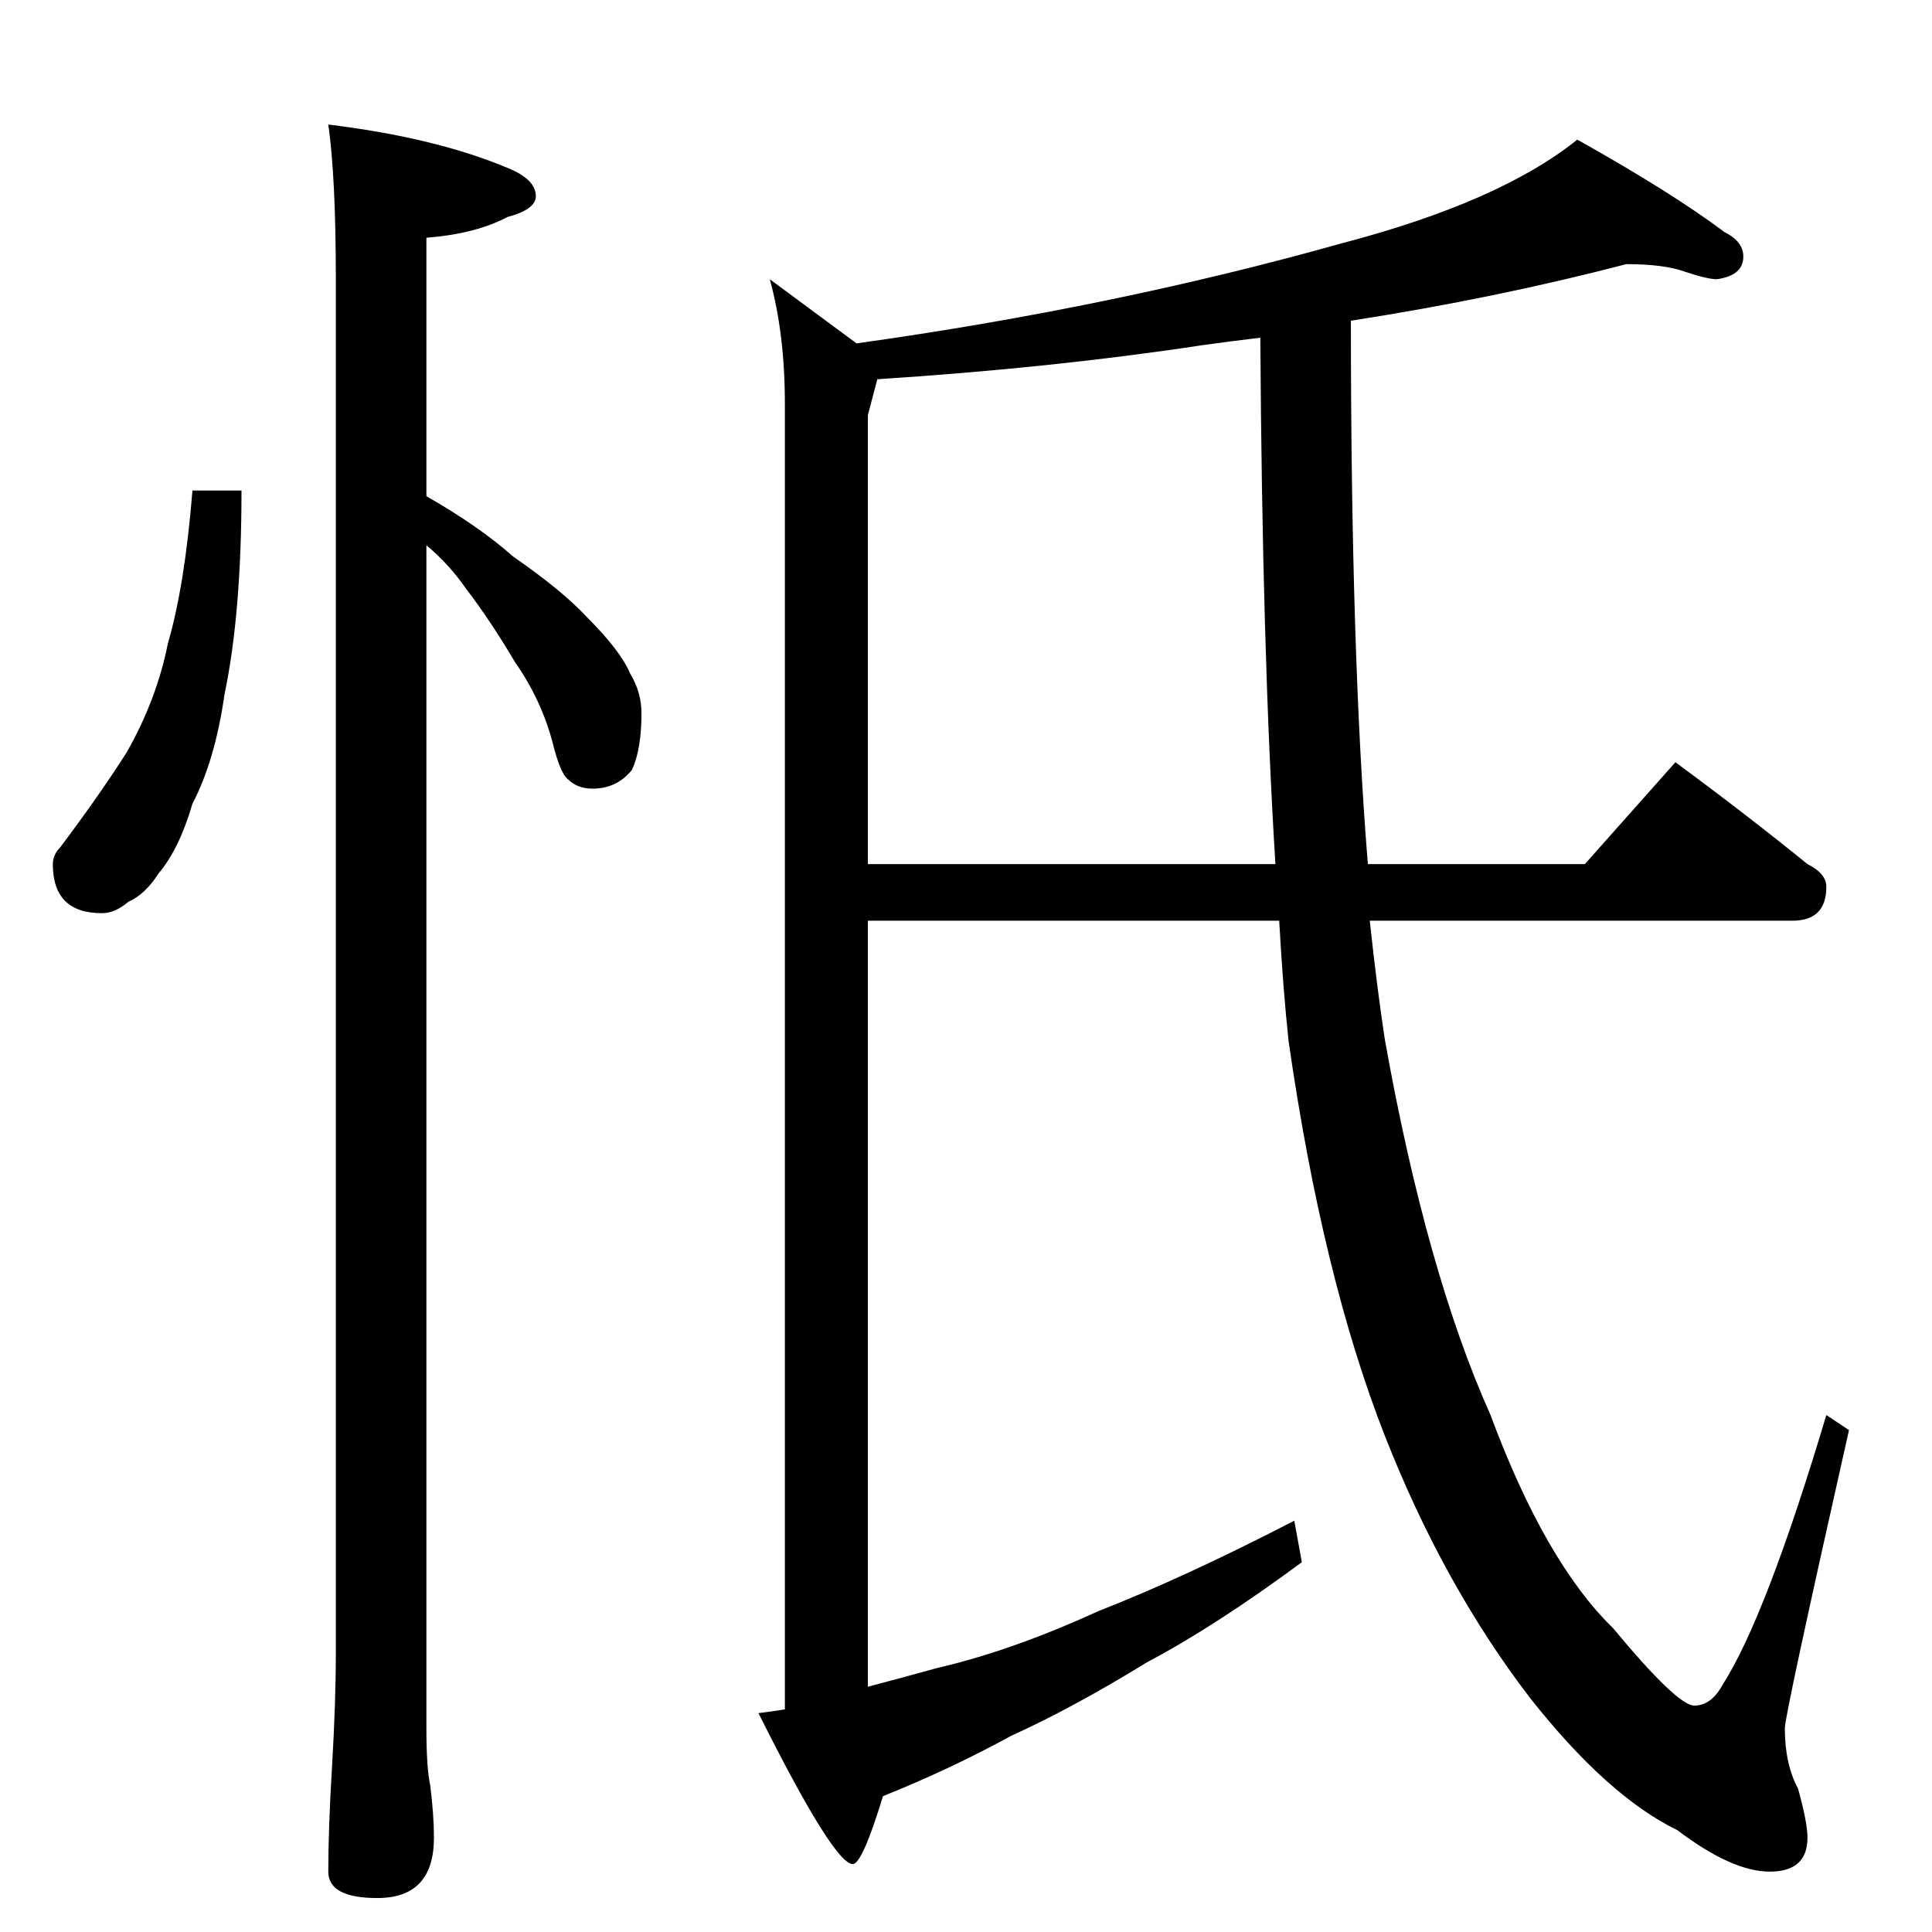 <?xml version="1.0" standalone="no"?>
<!DOCTYPE svg PUBLIC "-//W3C//DTD SVG 1.1//EN" "http://www.w3.org/Graphics/SVG/1.1/DTD/svg11.dtd" >
<svg xmlns="http://www.w3.org/2000/svg" xmlns:xlink="http://www.w3.org/1999/xlink" version="1.1" viewBox="0 -204 1024 1024">
  <g transform="matrix(1 0 0 -1 0 820)">
   <path fill="currentColor"
d="M102 764h26q0 -65 -9 -108q-5 -35 -17 -58q-7 -24 -18 -37q-7 -11 -16 -15q-7 -6 -14 -6q-26 0 -26 26q0 5 4 9q21 28 35 50q16 28 22 58q9 31 13 81zM174 958q57 -7 95 -23q15 -6 15 -15q0 -7 -15 -11q-17 -9 -43 -11v-137q28 -16 46 -32q26 -18 39 -32q18 -18 23 -30
q6 -10 6 -21q0 -19 -5 -30q-8 -10 -21 -10q-8 0 -13 5q-4 3 -8 19q-6 23 -20 43q-13 22 -26 39q-9 13 -21 23v-627q0 -21 2 -30q2 -16 2 -28q0 -32 -30 -32q-26 0 -26 14q0 23 2 56q2 34 2 60v728q0 54 -4 82zM862 884q-69 -18 -146 -30q0 -178 9 -288h115l48 54
q38 -28 70 -54q10 -5 10 -12q0 -18 -18 -18h-224q4 -37 8 -63q22 -123 56 -199q29 -78 65 -113q34 -41 43 -41t15 11q23 36 55 143l12 -8q-34 -151 -34 -158q0 -19 7 -32q5 -18 5 -26q0 -18 -20 -18t-49 22q-37 18 -78 70q-46 60 -77 139q-33 84 -51 209q-3 28 -5 64h-218
v-406q19 5 37 10q39 9 85 30q46 18 104 48l4 -22q-46 -34 -82 -53q-39 -24 -72 -39q-33 -18 -68 -32q-11 -36 -16 -36q-10 0 -50 80q8 1 14 2v692q0 37 -8 66l46 -34q136 19 257 53q84 22 125 55q50 -28 78 -49q10 -5 10 -13q0 -10 -14 -12q-5 0 -17 4q-11 4 -31 4zM676 566
q-7 112 -8 279q-17 -2 -31 -4q-79 -12 -172 -18l-5 -19v-238h216z" />
  </g>

</svg>
